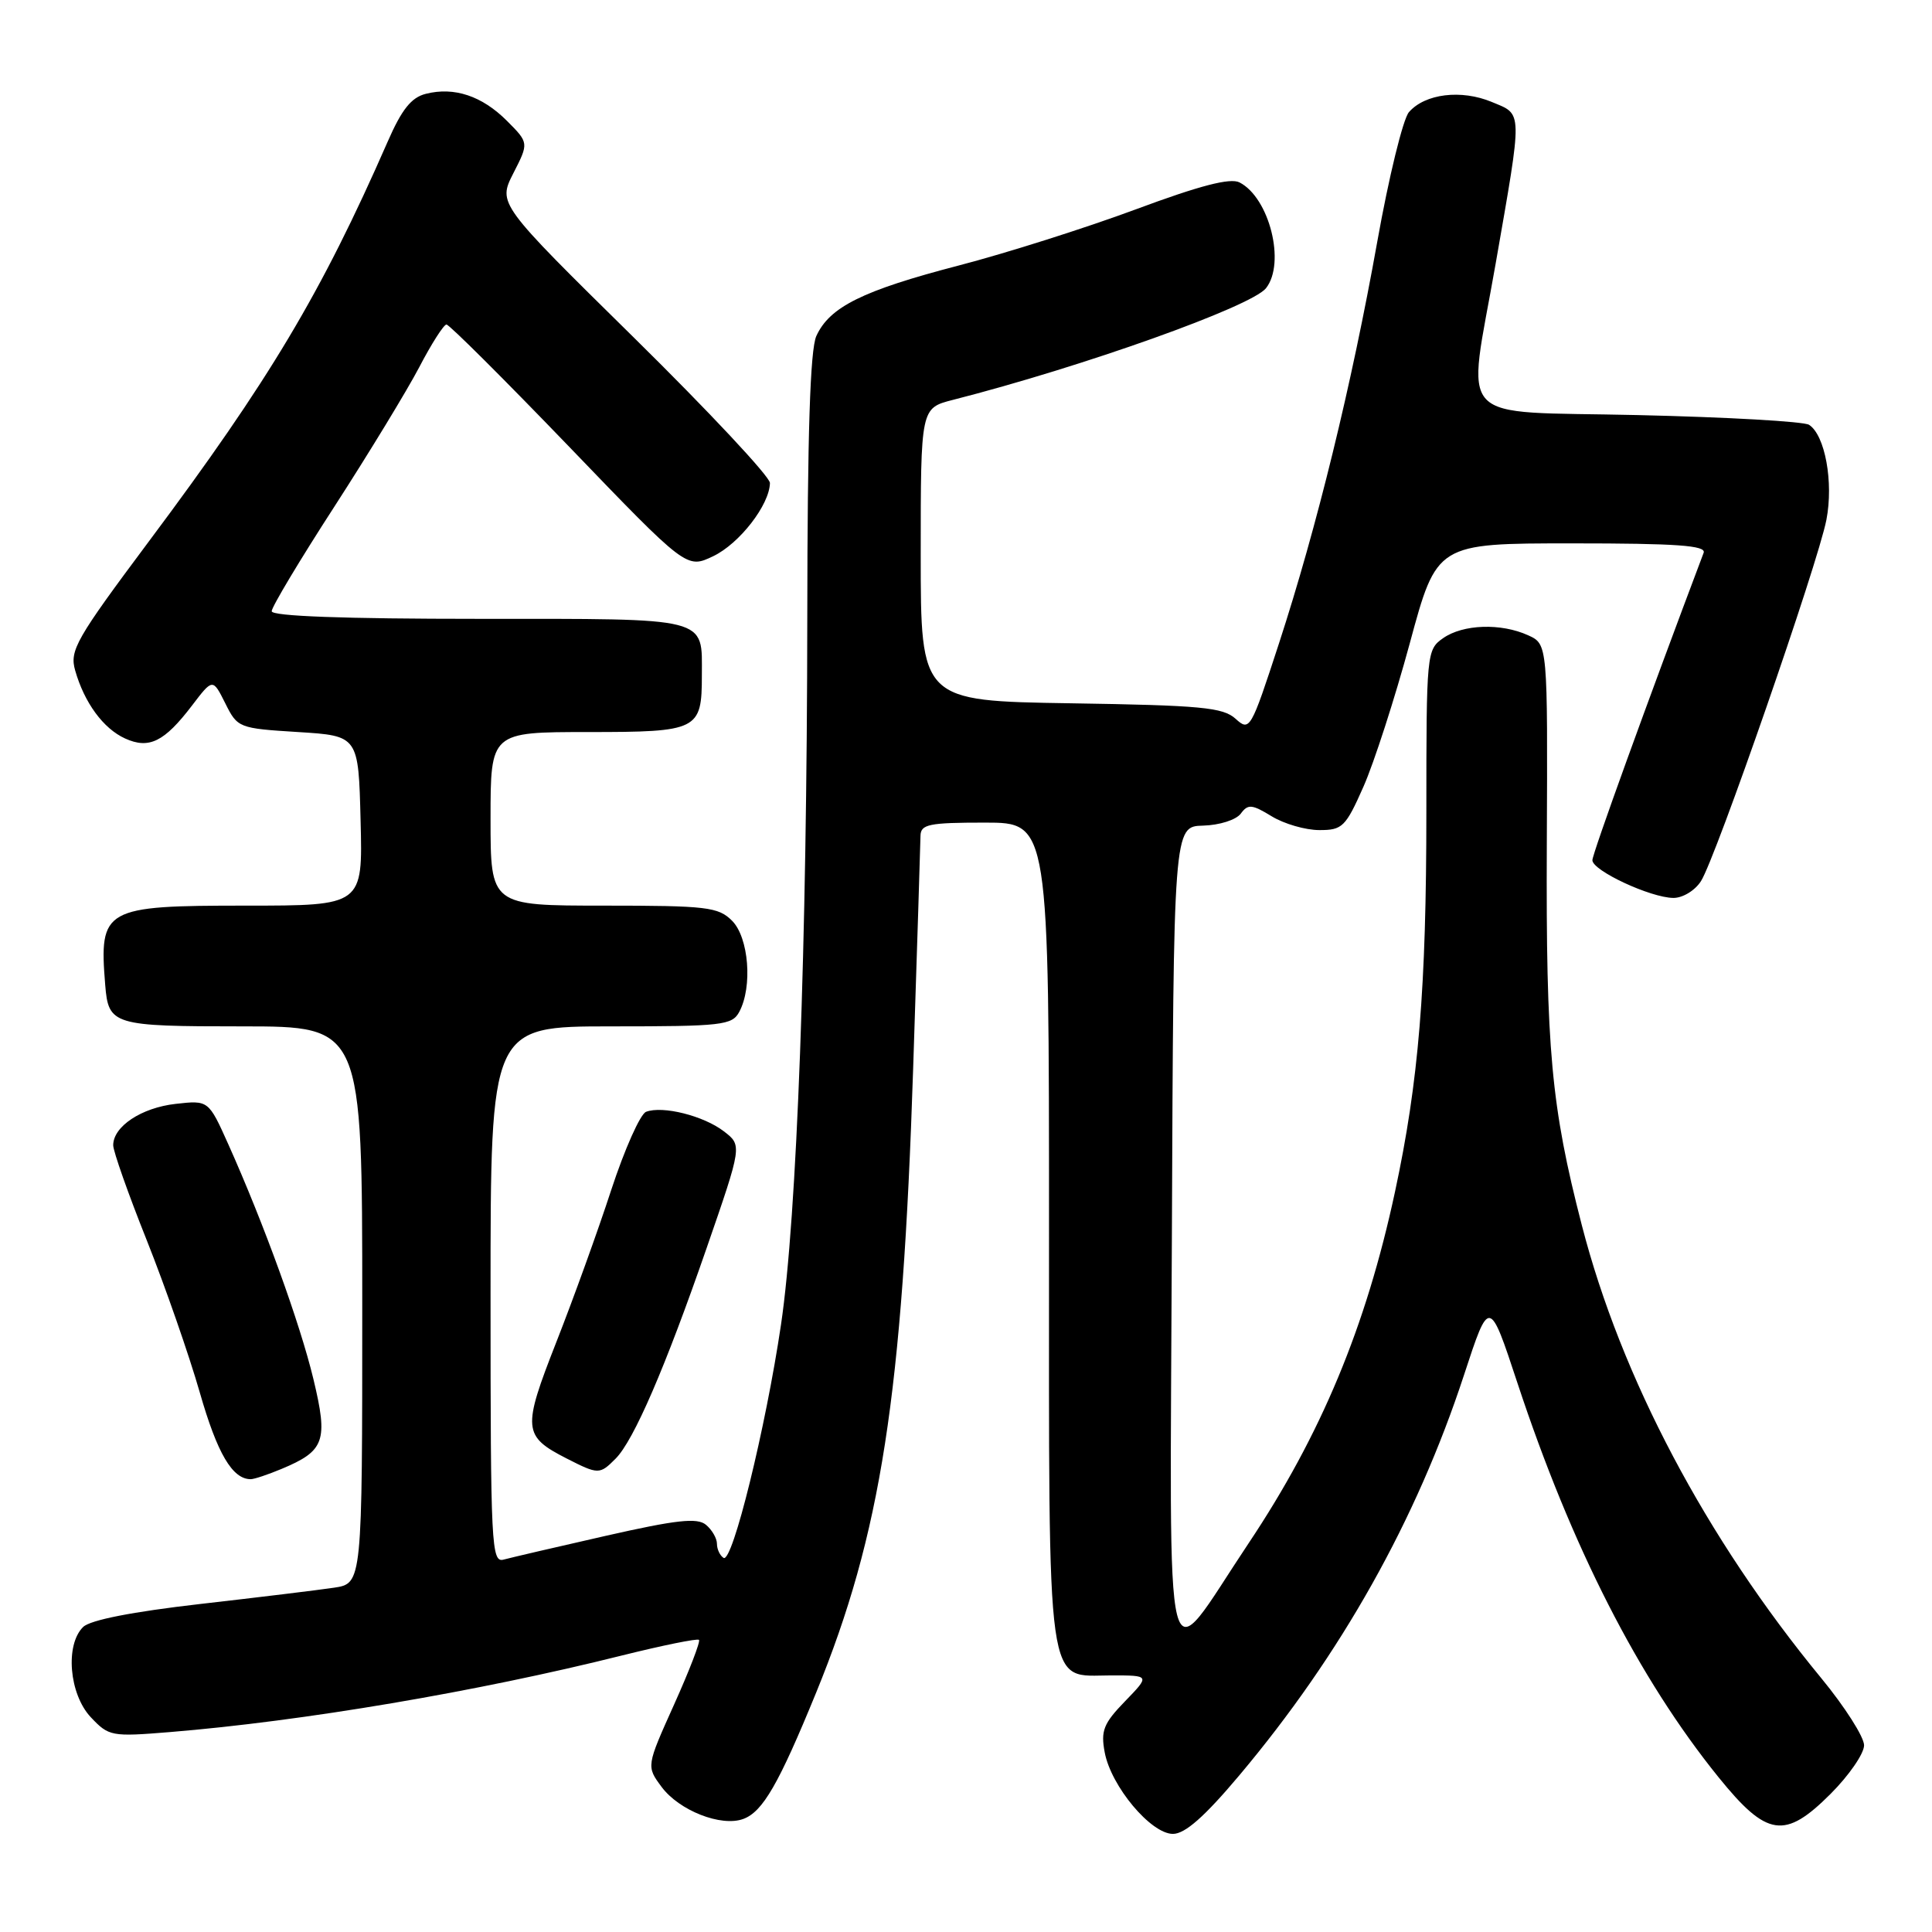<?xml version="1.0" encoding="UTF-8" standalone="no"?>
<!DOCTYPE svg PUBLIC "-//W3C//DTD SVG 1.1//EN" "http://www.w3.org/Graphics/SVG/1.1/DTD/svg11.dtd" >
<svg xmlns="http://www.w3.org/2000/svg" xmlns:xlink="http://www.w3.org/1999/xlink" version="1.1" viewBox="0 0 256 256">
 <g >
 <path fill="currentColor"
d=" M 164.21 235.25 C 177.71 219.20 187.69 201.41 193.99 182.19 C 197.34 171.96 197.34 171.96 201.06 183.23 C 208.24 204.97 217.12 222.38 227.72 235.50 C 234.13 243.42 236.49 243.77 242.56 237.70 C 245.00 235.26 247.00 232.36 247.00 231.26 C 247.00 230.16 244.45 226.16 241.34 222.38 C 226.04 203.80 214.81 182.55 209.59 162.31 C 205.54 146.62 204.84 139.01 204.96 111.93 C 205.08 85.36 205.08 85.36 202.49 84.18 C 198.89 82.54 193.86 82.71 191.22 84.56 C 189.04 86.08 189.00 86.53 189.00 107.60 C 189.00 130.95 187.98 143.34 184.84 157.94 C 181.00 175.82 175.03 190.14 165.44 204.50 C 153.96 221.69 155.03 225.96 155.28 164.00 C 155.50 109.50 155.50 109.50 159.41 109.40 C 161.59 109.34 163.79 108.64 164.41 107.81 C 165.36 106.52 165.88 106.56 168.50 108.16 C 170.15 109.17 172.99 109.99 174.81 109.99 C 177.87 110.00 178.30 109.58 180.66 104.25 C 182.06 101.09 184.82 92.54 186.80 85.25 C 190.38 72.00 190.38 72.00 208.30 72.00 C 222.22 72.00 226.11 72.28 225.74 73.25 C 218.21 93.20 211.00 113.13 211.00 113.98 C 211.00 115.36 218.70 118.95 221.73 118.98 C 222.96 118.99 224.60 118.00 225.39 116.75 C 227.34 113.71 240.89 74.67 242.01 68.87 C 242.97 63.90 241.83 57.66 239.71 56.29 C 239.05 55.85 228.83 55.27 217.00 55.00 C 192.32 54.43 194.39 56.62 198.17 35.00 C 201.78 14.31 201.80 15.23 197.69 13.52 C 193.63 11.82 188.82 12.41 186.69 14.86 C 185.91 15.76 184.02 23.47 182.50 32.00 C 179.09 51.07 174.49 69.86 169.46 85.29 C 165.74 96.69 165.60 96.95 163.72 95.24 C 162.05 93.73 159.15 93.46 141.90 93.19 C 122.00 92.88 122.00 92.88 122.00 73.48 C 122.00 54.08 122.00 54.08 126.25 52.99 C 143.47 48.60 165.82 40.62 167.75 38.19 C 170.38 34.87 168.21 26.20 164.24 24.17 C 163.01 23.54 159.00 24.58 150.50 27.74 C 143.90 30.19 133.32 33.55 127.00 35.19 C 114.30 38.50 109.93 40.67 108.17 44.52 C 107.35 46.33 106.99 57.46 106.97 81.80 C 106.93 125.34 105.60 161.25 103.49 175.50 C 101.46 189.23 97.05 207.15 95.88 206.43 C 95.40 206.13 95.00 205.29 95.00 204.56 C 95.00 203.84 94.34 202.70 93.54 202.04 C 92.39 201.08 89.64 201.38 80.29 203.50 C 73.81 204.97 67.71 206.39 66.75 206.65 C 65.11 207.11 65.00 204.96 65.00 171.57 C 65.00 136.00 65.00 136.00 80.96 136.00 C 95.73 136.00 97.01 135.85 97.96 134.07 C 99.74 130.75 99.22 124.22 97.00 122.00 C 95.18 120.18 93.67 120.00 80.00 120.00 C 65.00 120.00 65.00 120.00 65.00 108.50 C 65.00 97.00 65.00 97.00 77.96 97.00 C 92.50 97.00 93.00 96.75 93.00 89.50 C 93.00 81.68 94.28 82.00 63.46 82.00 C 45.58 82.00 36.00 81.65 36.00 80.99 C 36.00 80.43 39.73 74.20 44.30 67.14 C 48.86 60.08 53.92 51.77 55.55 48.66 C 57.17 45.55 58.80 43.00 59.16 43.00 C 59.53 43.00 66.84 50.29 75.41 59.19 C 90.98 75.38 90.98 75.38 94.50 73.70 C 97.98 72.04 101.97 66.89 102.02 64.00 C 102.03 63.17 93.92 54.51 84.00 44.74 C 65.97 26.99 65.97 26.99 68.02 22.96 C 70.08 18.93 70.08 18.93 67.17 16.01 C 63.87 12.71 60.19 11.48 56.43 12.43 C 54.50 12.91 53.23 14.50 51.36 18.79 C 42.56 38.87 35.71 50.35 19.74 71.72 C 10.05 84.70 9.20 86.19 9.96 88.84 C 11.18 93.12 13.69 96.54 16.57 97.85 C 19.75 99.30 21.77 98.30 25.44 93.49 C 28.19 89.88 28.19 89.88 29.85 93.19 C 31.47 96.45 31.63 96.51 39.50 97.00 C 47.50 97.50 47.50 97.50 47.78 108.75 C 48.07 120.00 48.07 120.00 32.60 120.00 C 13.75 120.00 13.12 120.35 13.94 130.50 C 14.37 135.83 14.93 136.00 32.12 136.00 C 48.00 136.00 48.00 136.00 48.00 172.91 C 48.00 209.82 48.00 209.82 44.25 210.38 C 42.19 210.69 34.20 211.66 26.50 212.54 C 17.53 213.57 11.97 214.66 11.02 215.58 C 8.61 217.94 9.16 224.47 12.02 227.53 C 14.42 230.08 14.76 230.14 22.50 229.51 C 40.12 228.07 63.28 224.15 82.37 219.37 C 87.80 218.02 92.41 217.08 92.62 217.29 C 92.83 217.50 91.35 221.35 89.32 225.86 C 85.64 234.04 85.64 234.04 87.66 236.77 C 89.99 239.91 95.56 242.10 98.49 241.02 C 101.07 240.07 103.19 236.39 108.14 224.29 C 116.74 203.25 119.59 184.90 121.00 141.50 C 121.52 125.55 121.96 111.71 121.97 110.75 C 122.00 109.22 123.08 109.00 130.50 109.00 C 139.00 109.00 139.00 109.00 139.00 163.28 C 139.00 225.52 138.51 222.00 147.25 222.00 C 152.39 222.00 152.39 222.00 149.07 225.43 C 146.22 228.37 145.84 229.33 146.38 232.20 C 147.22 236.69 152.50 243.00 155.42 243.00 C 157.02 243.00 159.60 240.73 164.21 235.25 Z  M 37.28 194.65 C 43.04 192.25 43.50 190.95 41.53 182.74 C 39.75 175.34 34.96 162.13 30.26 151.64 C 27.63 145.78 27.63 145.78 23.27 146.27 C 18.74 146.78 15.00 149.26 15.00 151.75 C 15.00 152.55 17.00 158.22 19.45 164.35 C 21.89 170.48 25.05 179.55 26.47 184.50 C 28.79 192.60 30.79 196.00 33.22 196.00 C 33.69 196.00 35.51 195.39 37.28 194.65 Z  M 81.56 193.29 C 83.97 190.89 88.15 181.21 93.63 165.38 C 98.34 151.77 98.34 151.77 95.92 149.91 C 93.25 147.85 87.80 146.48 85.61 147.32 C 84.84 147.61 82.76 152.28 80.99 157.68 C 79.23 163.08 75.95 172.16 73.71 177.85 C 69.20 189.34 69.28 190.29 75.07 193.25 C 79.29 195.40 79.46 195.40 81.56 193.29 Z "/>
</g>
</svg>